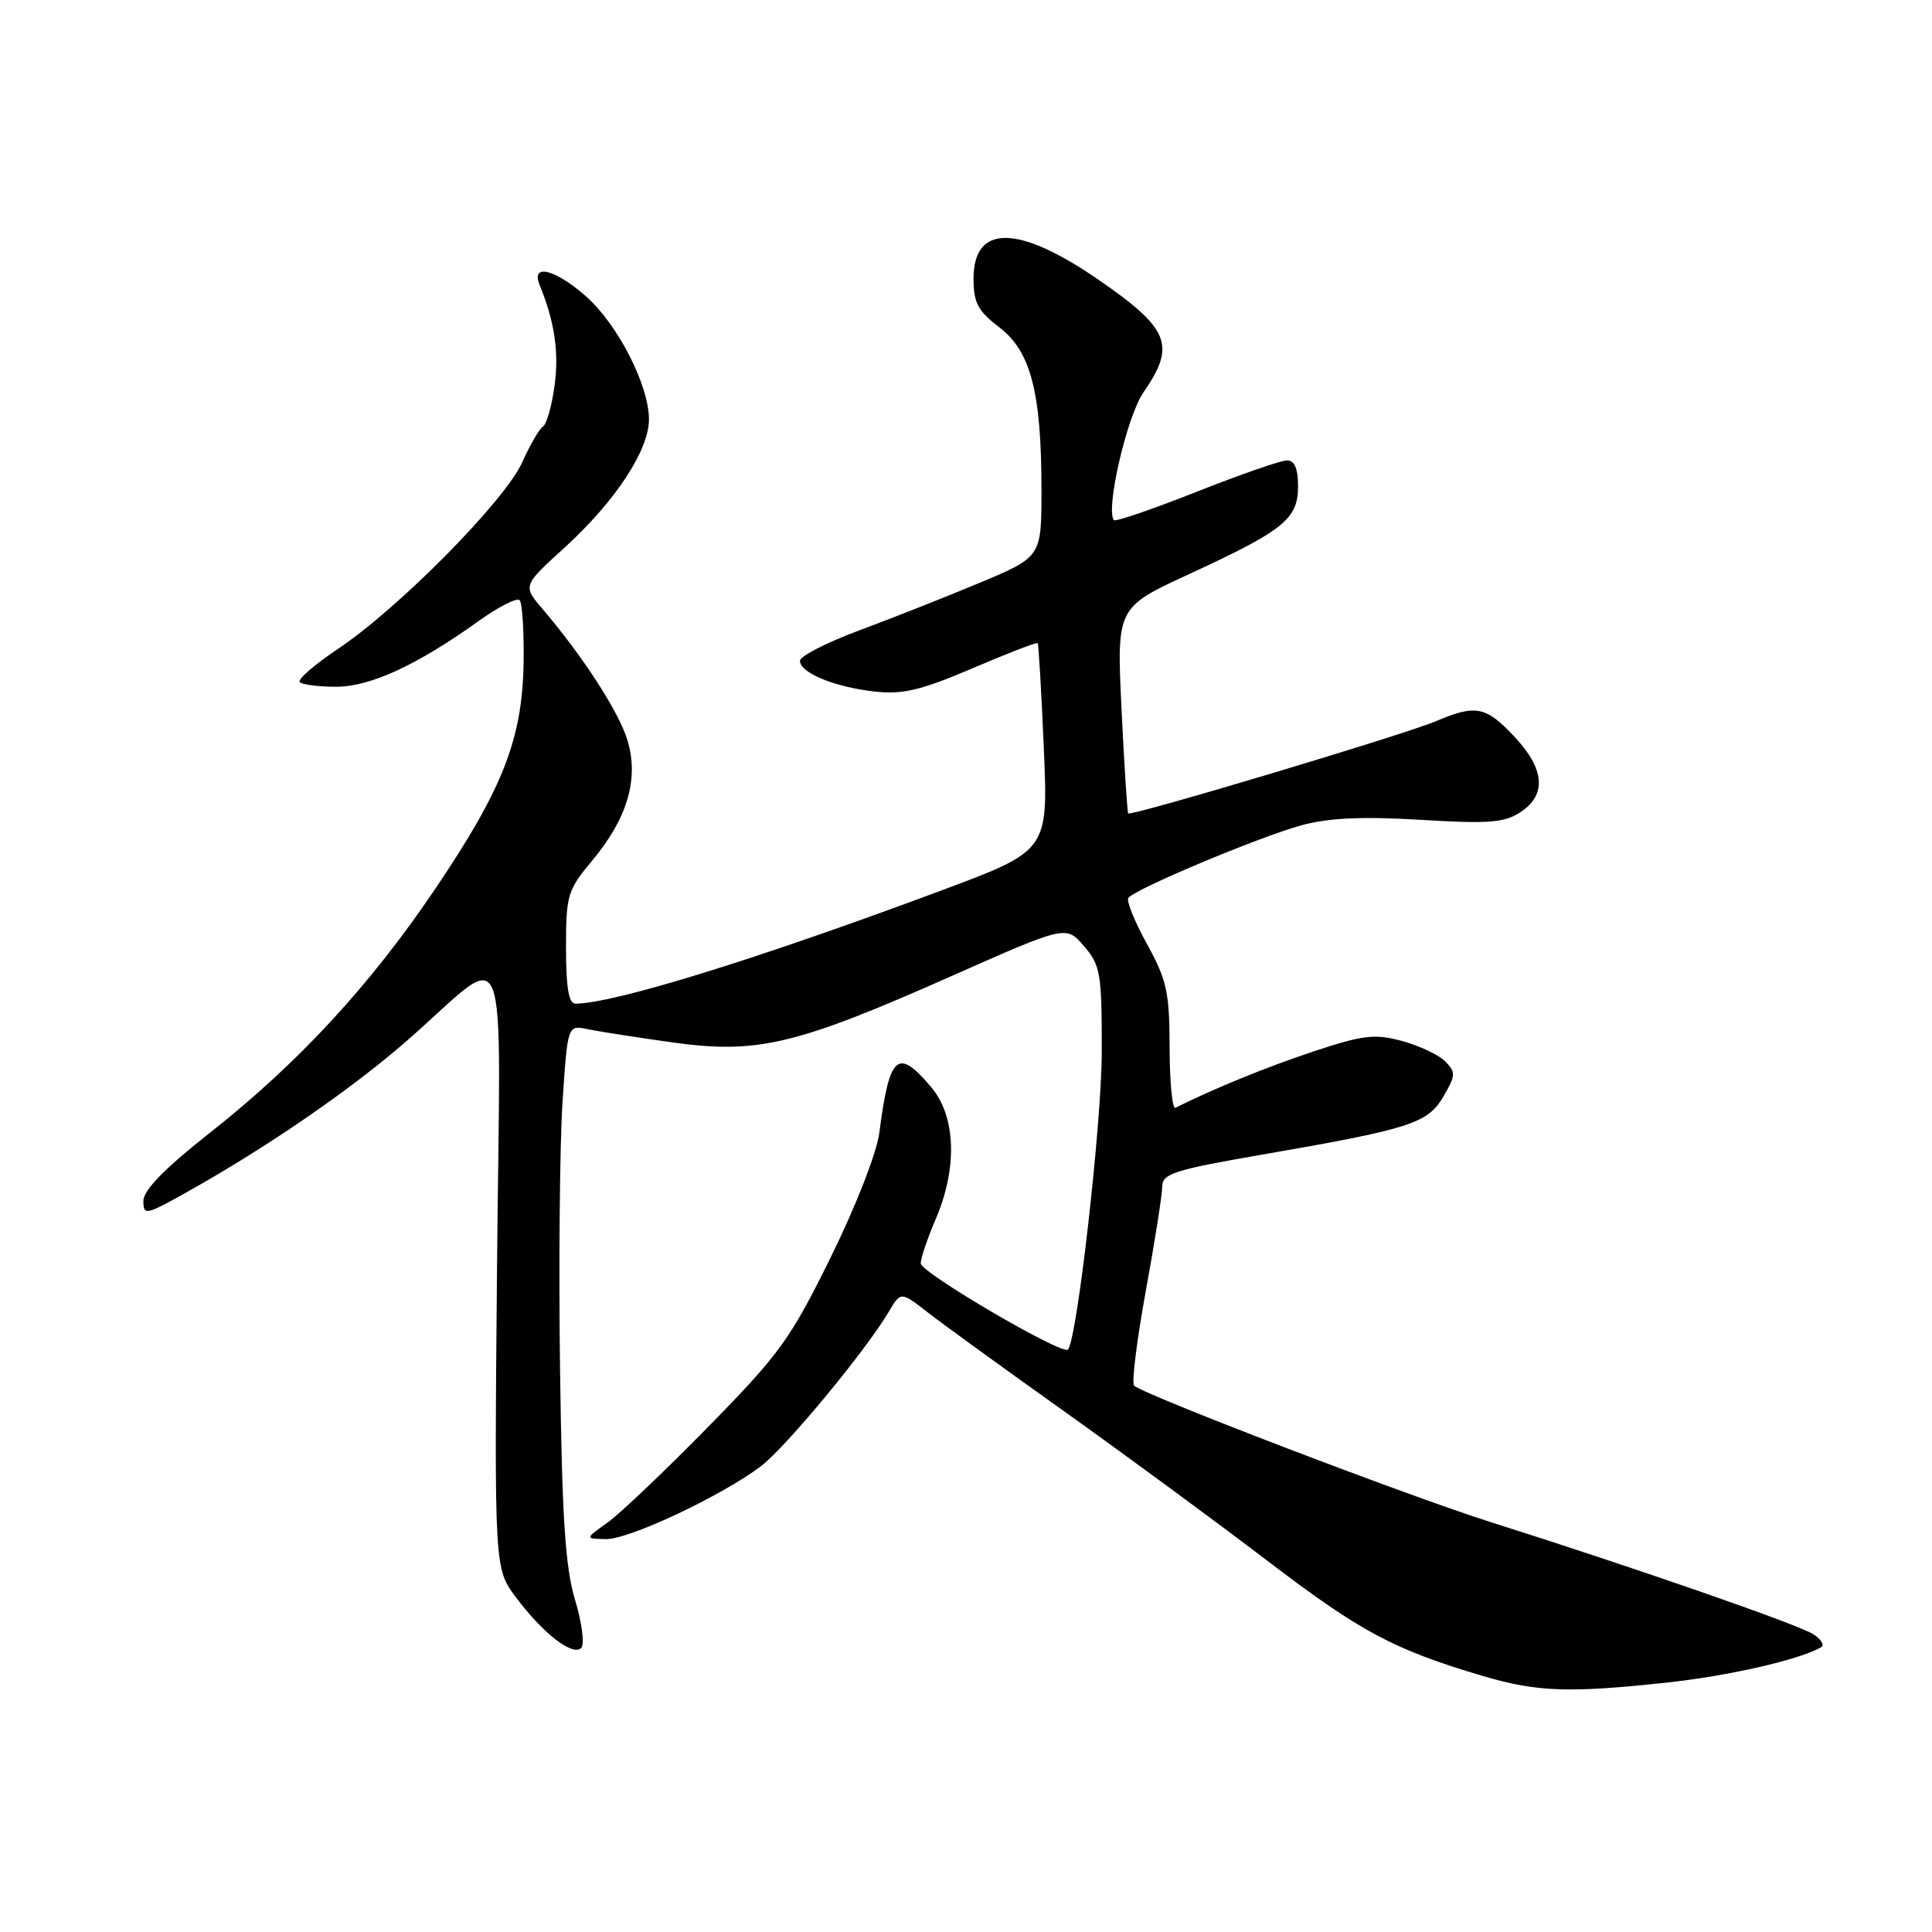 <?xml version="1.0" encoding="UTF-8" standalone="no"?>
<!DOCTYPE svg PUBLIC "-//W3C//DTD SVG 1.1//EN" "http://www.w3.org/Graphics/SVG/1.1/DTD/svg11.dtd" >
<svg xmlns="http://www.w3.org/2000/svg" xmlns:xlink="http://www.w3.org/1999/xlink" version="1.1" viewBox="0 0 256 256">
 <g >
 <path fill="currentColor"
d=" M 220.79 222.96 C 229.09 222.06 238.40 219.94 241.32 218.26 C 241.78 218.00 241.33 217.24 240.32 216.57 C 238.44 215.31 216.74 207.77 197.50 201.68 C 186.53 198.21 151.45 184.78 150.27 183.60 C 149.93 183.26 150.63 177.62 151.82 171.08 C 153.02 164.53 154.00 158.30 154.00 157.23 C 154.00 155.52 155.57 155.02 167.02 153.03 C 186.90 149.59 189.17 148.87 191.26 145.29 C 192.90 142.48 192.92 142.07 191.49 140.63 C 190.62 139.76 188.04 138.55 185.75 137.93 C 182.14 136.96 180.62 137.14 174.05 139.32 C 167.90 141.36 160.76 144.27 155.75 146.79 C 155.34 147.00 154.99 143.42 154.98 138.83 C 154.97 131.49 154.61 129.86 152.00 125.12 C 150.37 122.17 149.25 119.41 149.50 119.00 C 150.20 117.87 166.83 110.89 172.50 109.34 C 176.09 108.37 180.52 108.17 188.21 108.63 C 197.26 109.18 199.32 109.02 201.46 107.62 C 204.98 105.31 204.70 101.89 200.63 97.57 C 196.86 93.57 195.54 93.32 190.22 95.58 C 185.99 97.37 149.84 108.20 149.49 107.78 C 149.37 107.62 148.97 101.42 148.61 94.00 C 147.96 80.50 147.96 80.50 157.59 76.06 C 170.14 70.27 172.00 68.76 172.00 64.43 C 172.00 62.10 171.53 61.00 170.55 61.00 C 169.75 61.00 164.35 62.87 158.55 65.17 C 152.75 67.46 147.83 69.15 147.61 68.92 C 146.44 67.64 149.31 55.16 151.52 51.98 C 155.84 45.74 154.98 43.58 145.59 37.09 C 134.93 29.73 129.00 29.67 129.00 36.92 C 129.00 40.12 129.57 41.20 132.41 43.37 C 136.59 46.55 138.00 52.00 138.00 64.95 C 138.00 73.80 138.00 73.80 129.75 77.25 C 125.21 79.15 118.01 81.99 113.75 83.57 C 109.49 85.16 106.00 86.95 106.00 87.57 C 106.00 89.16 110.66 91.06 115.95 91.64 C 119.64 92.04 122.09 91.45 128.89 88.54 C 133.51 86.56 137.38 85.07 137.50 85.22 C 137.62 85.38 137.99 91.62 138.31 99.11 C 138.90 112.71 138.90 112.71 124.77 117.98 C 100.23 127.13 81.37 132.96 76.25 132.99 C 75.36 133.00 75.00 130.86 75.00 125.59 C 75.00 118.60 75.19 117.96 78.48 114.02 C 83.14 108.44 84.68 103.21 83.15 98.12 C 82.03 94.37 77.28 87.02 71.88 80.68 C 69.26 77.61 69.26 77.61 74.81 72.56 C 81.57 66.39 86.00 59.64 85.99 55.55 C 85.98 51.02 81.82 42.93 77.62 39.24 C 73.53 35.65 70.32 34.87 71.50 37.75 C 73.49 42.61 74.09 46.69 73.48 51.11 C 73.12 53.80 72.42 56.24 71.93 56.54 C 71.45 56.84 70.21 58.98 69.18 61.29 C 66.92 66.33 52.81 80.62 44.80 85.97 C 41.67 88.06 39.38 90.05 39.72 90.39 C 40.06 90.72 42.22 91.00 44.52 91.00 C 49.04 91.00 55.22 88.16 63.35 82.34 C 66.01 80.43 68.49 79.16 68.85 79.52 C 69.21 79.88 69.44 83.62 69.38 87.84 C 69.21 97.90 66.65 104.48 57.71 117.72 C 49.07 130.53 39.58 140.81 27.90 150.03 C 21.82 154.82 19.00 157.70 19.00 159.12 C 19.00 161.08 19.30 161.02 24.75 157.97 C 35.48 151.96 46.55 144.34 53.91 137.91 C 67.84 125.74 66.28 121.85 65.86 167.76 C 65.50 207.84 65.50 207.84 68.39 211.69 C 71.99 216.48 75.90 219.50 77.02 218.36 C 77.48 217.89 77.11 215.03 76.20 212.00 C 74.90 207.68 74.47 201.13 74.21 181.50 C 74.02 167.75 74.17 151.84 74.53 146.15 C 75.21 135.81 75.21 135.81 77.85 136.37 C 79.31 136.67 84.39 137.47 89.15 138.13 C 100.35 139.69 105.47 138.47 125.98 129.38 C 141.26 122.60 141.26 122.60 143.63 125.36 C 145.82 127.90 146.00 128.97 145.99 139.31 C 145.99 148.77 142.71 177.62 141.50 178.83 C 140.74 179.59 122.00 168.62 122.00 167.41 C 122.00 166.72 122.90 164.07 124.00 161.50 C 126.89 154.75 126.66 147.94 123.41 144.08 C 118.94 138.76 117.86 139.71 116.51 150.13 C 116.17 152.76 113.39 159.88 110.06 166.63 C 104.72 177.46 103.29 179.43 93.85 189.05 C 88.16 194.86 82.15 200.57 80.50 201.75 C 77.50 203.89 77.50 203.89 80.27 203.94 C 83.30 204.01 95.54 198.26 100.80 194.30 C 104.06 191.85 114.70 179.00 117.77 173.81 C 119.36 171.12 119.36 171.12 122.93 173.90 C 124.89 175.43 133.03 181.33 141.00 187.00 C 148.97 192.68 161.11 201.61 167.97 206.84 C 180.27 216.22 184.67 218.58 196.50 222.08 C 203.64 224.19 207.86 224.35 220.79 222.96 Z "/>
</g>
</svg>